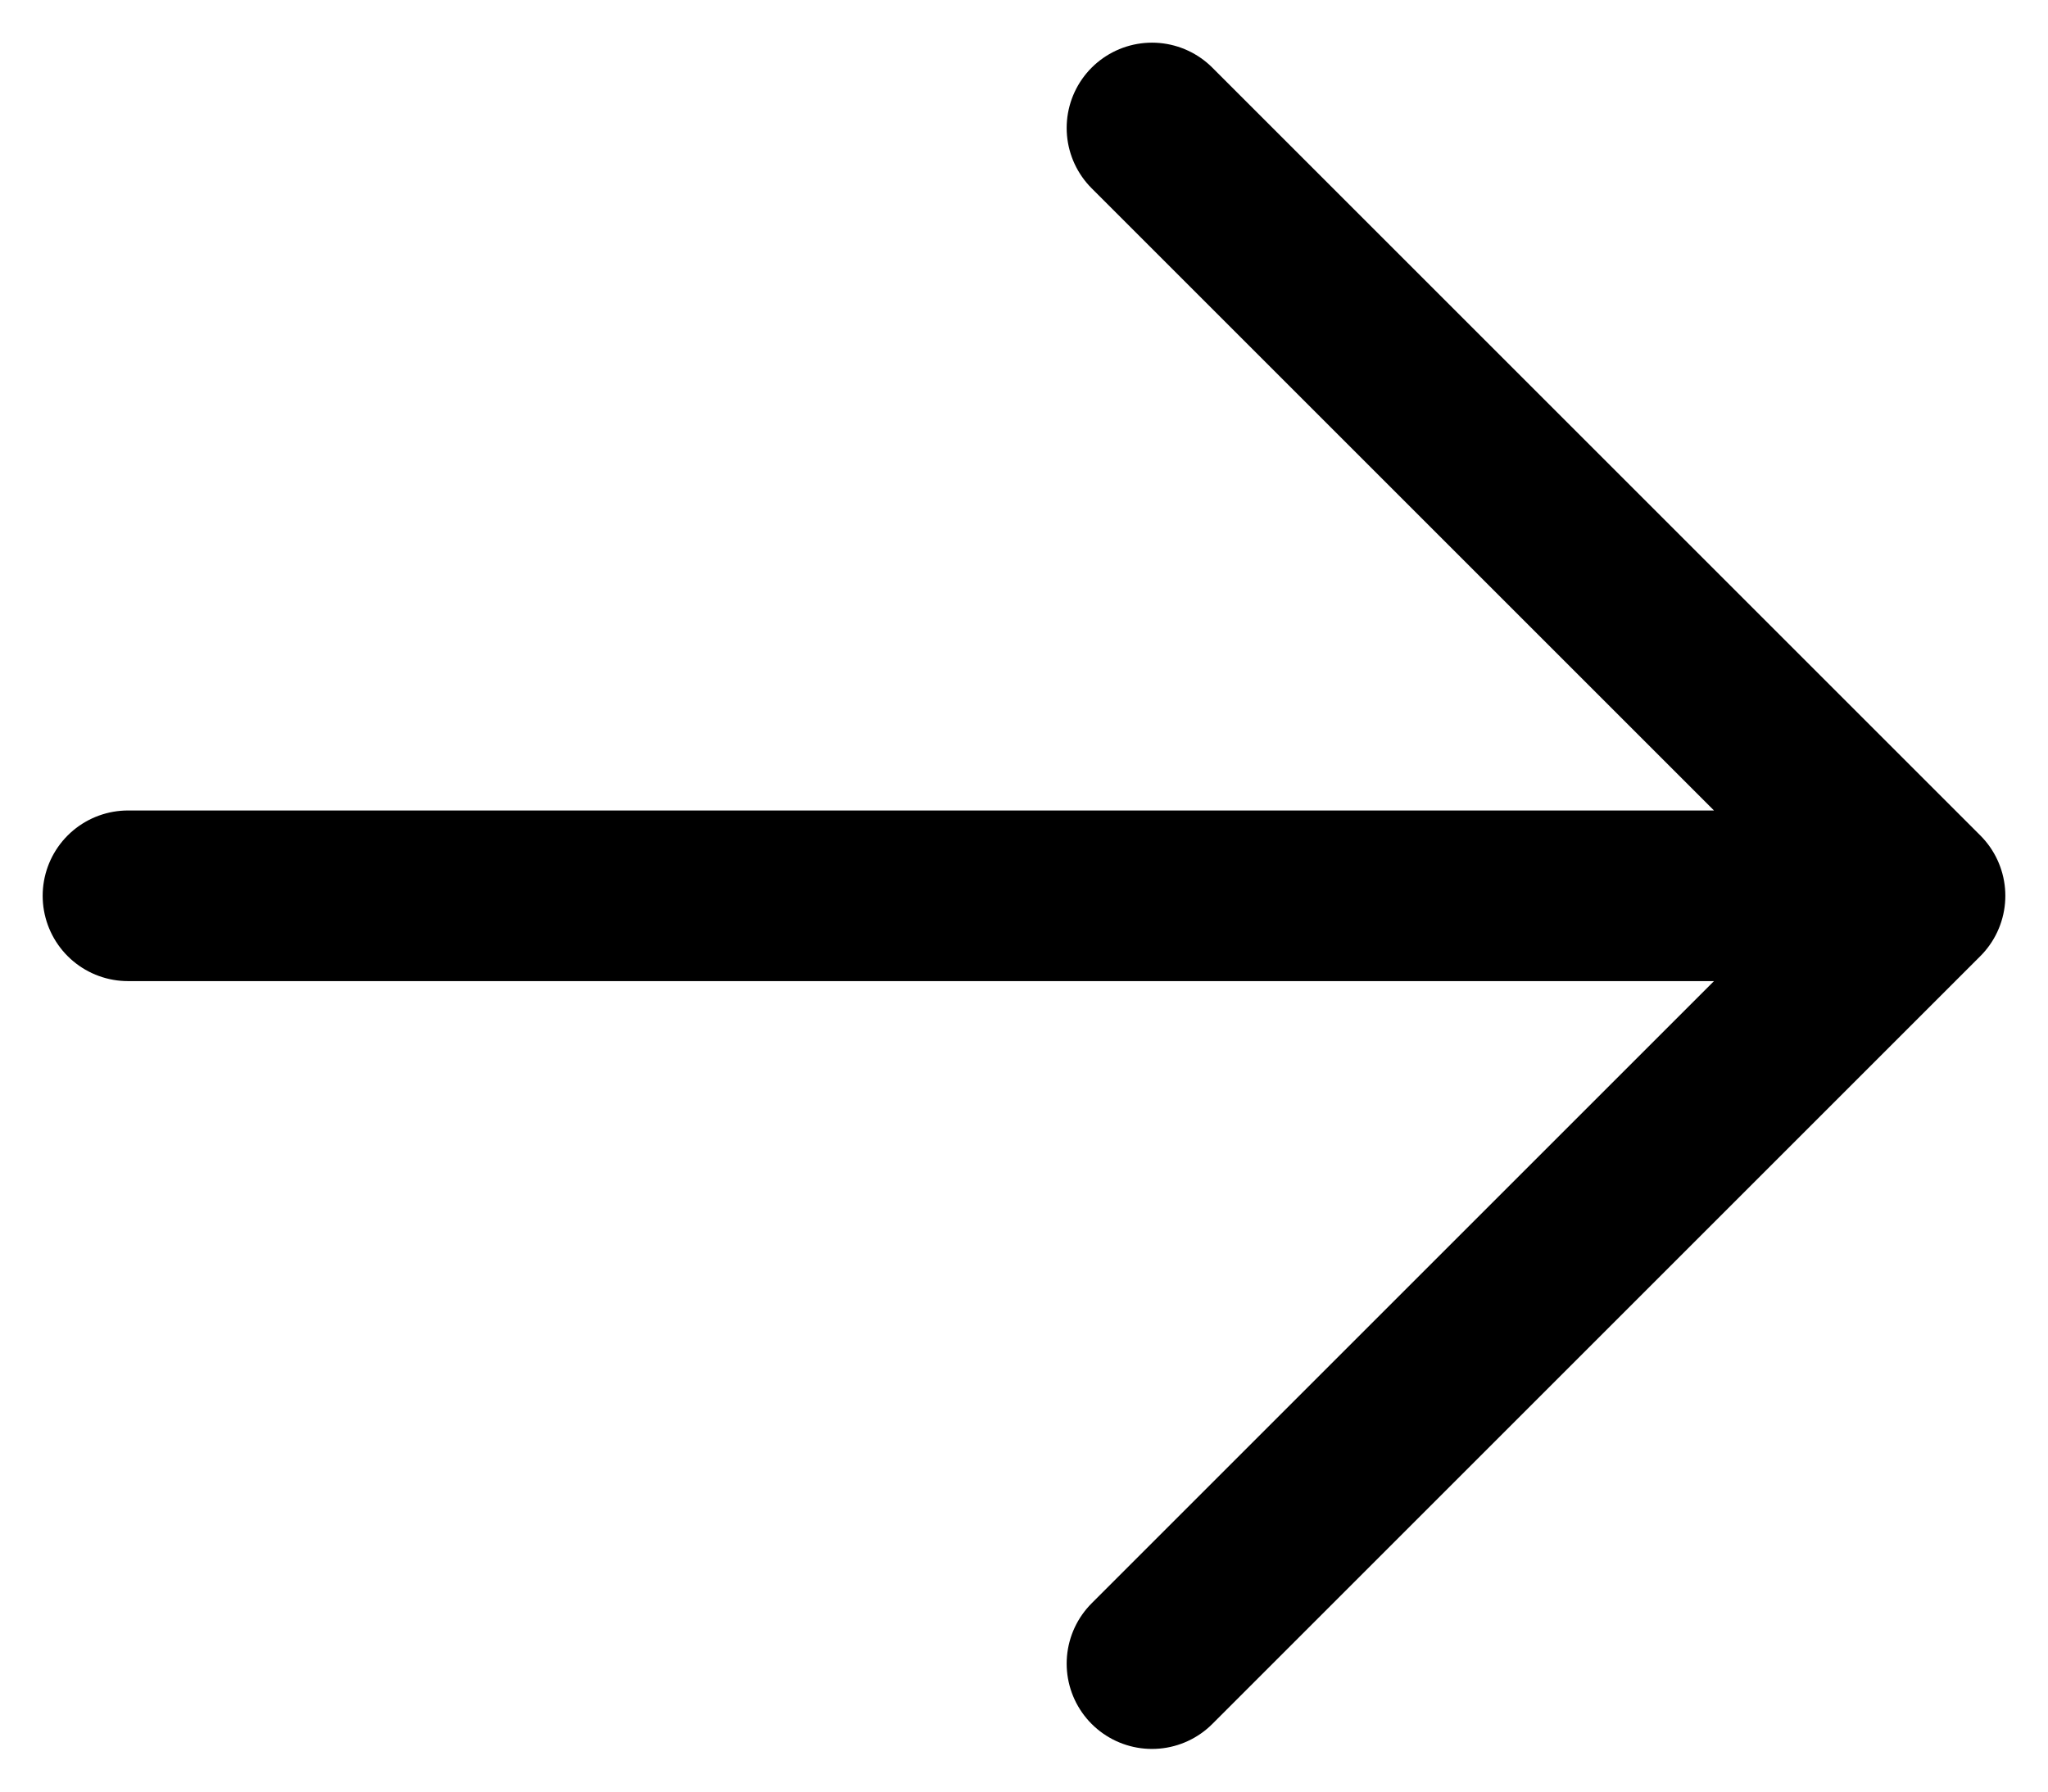 <svg width="24" height="21" viewBox="0 0 24 21" fill="none" xmlns="http://www.w3.org/2000/svg">
    <path d="M13.5 1.5L22.5 10.5L13.5 19.5M1.5 10.5H22.5" stroke="currentColor" stroke-width="2" stroke-linecap="round"
          stroke-linejoin="round"/>
</svg>
